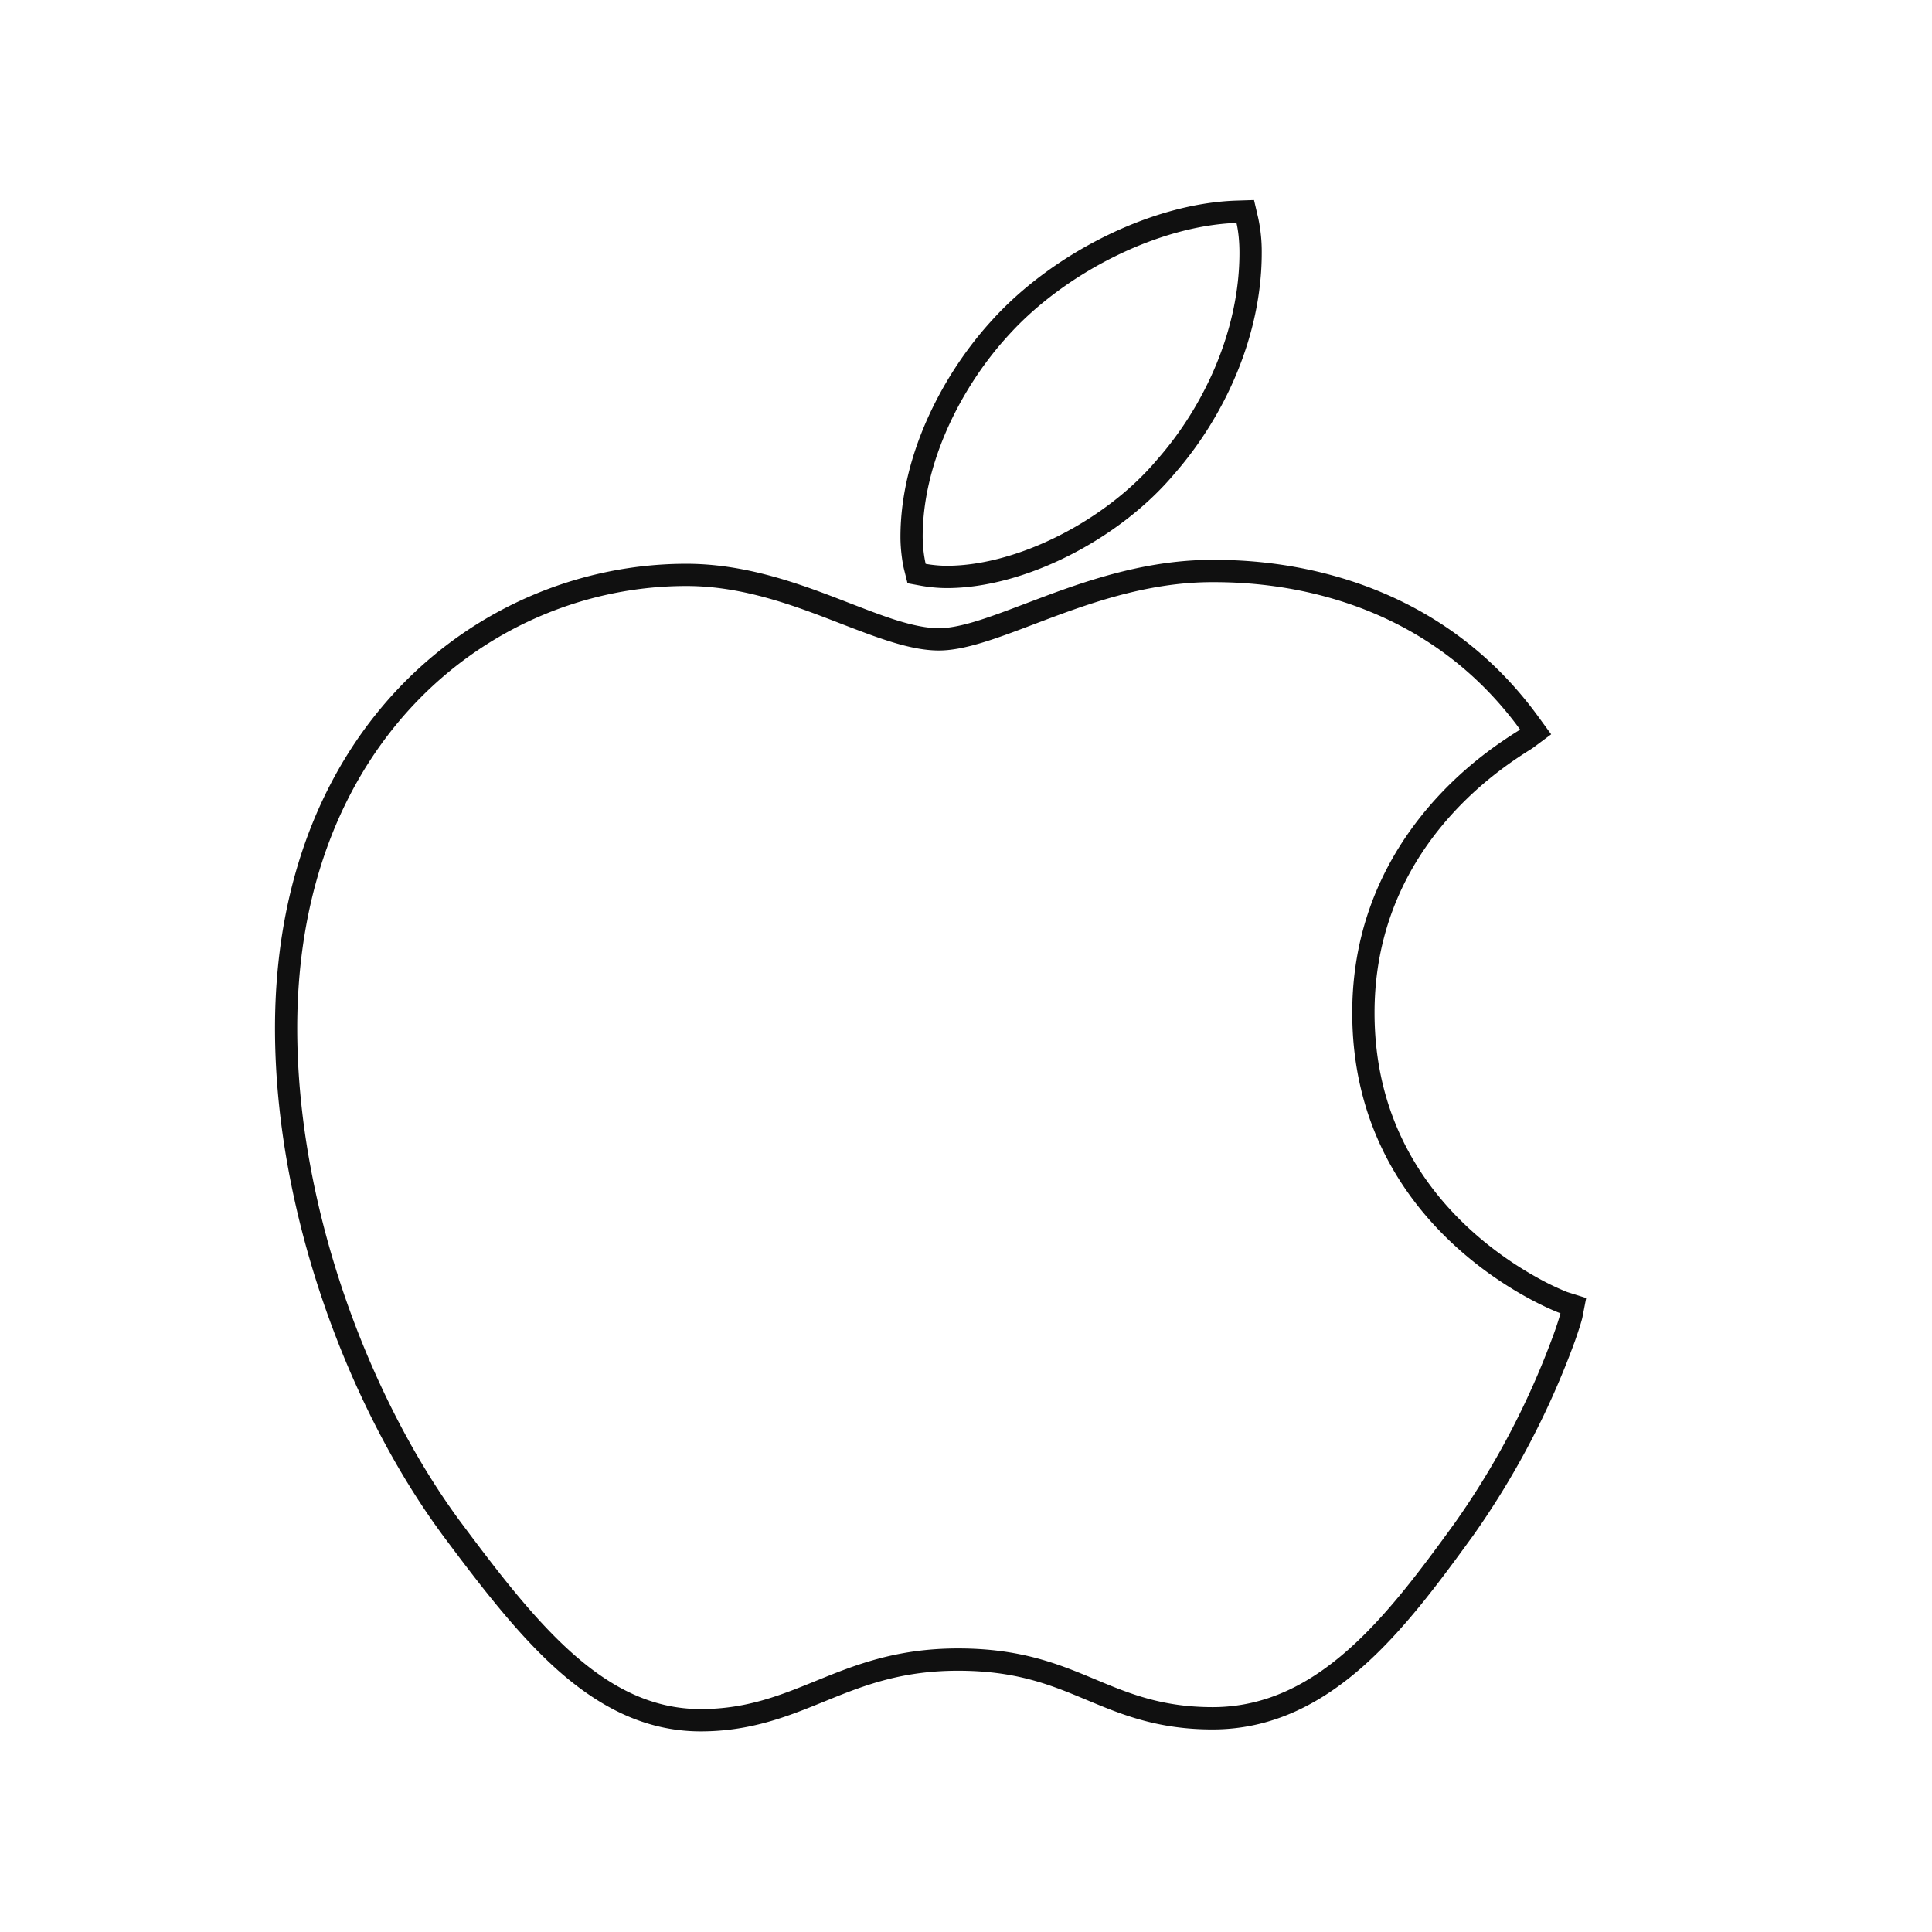 <svg width="26" height="26" fill="none" xmlns="http://www.w3.org/2000/svg"><path fill-rule="evenodd" clip-rule="evenodd" d="M20.875 9.882l-.239.178a.959.959 0 01-.068.044c-.387.247-2.07 1.323-2.07 3.525 0 1.38.629 2.31 1.274 2.905.324.299.651.512.902.652a3.457 3.457 0 00.417.202l.255.08-.051.263c-.009.042-.045.16-.1.316a11.143 11.143 0 01-1.385 2.639l-.002.002c-.444.612-.919 1.255-1.47 1.742-.557.492-1.213.844-2.02.844-.745 0-1.232-.204-1.69-.395a6.654 6.654 0 00-.055-.023c-.46-.192-.919-.372-1.68-.372-.739 0-1.237.186-1.73.386l-.086.035c-.471.191-.972.395-1.647.395-.748 0-1.367-.331-1.92-.82-.545-.485-1.05-1.145-1.568-1.841l-.001-.002c-1.241-1.69-2.24-4.306-2.24-6.8 0-4.05 2.768-6.25 5.536-6.25.75 0 1.428.235 1.999.453l.202.078c.21.081.403.156.587.216.24.077.44.12.61.12.156 0 .354-.044.608-.128.172-.057.351-.125.549-.2l.3-.113c.627-.232 1.383-.479 2.224-.479.61 0 2.885.05 4.384 2.108l.175.24zm-8.418-2.294a1.764 1.764 0 01-.04-.362c0-1.038.556-2.062 1.151-2.71.758-.842 2.015-1.478 3.072-1.516.027.116.04.26.04.402 0 1.024-.46 2.048-1.11 2.786-.688.818-1.88 1.426-2.829 1.426-.108 0-.217-.014-.284-.026zm3.341-1.204c.688-.783 1.182-1.874 1.182-2.982a2.14 2.14 0 00-.048-.47l-.056-.24-.247.008c-1.147.041-2.478.72-3.283 1.614-.627.684-1.228 1.777-1.228 2.912 0 .183.03.364.048.435l.047.188.191.035c.08.014.206.03.337.03 1.05 0 2.32-.657 3.057-1.53zM20.4 9.741a4.83 4.83 0 00-.127-.16c-1.403-1.699-3.387-1.747-3.957-1.747-.91 0-1.725.31-2.41.57-.496.188-.925.35-1.271.35-.383 0-.822-.17-1.311-.358-.618-.24-1.316-.51-2.087-.51C6.64 7.886 4 9.95 4 13.837c0 2.424.975 4.979 2.182 6.623C7.224 21.86 8.131 23 9.43 23c.615 0 1.067-.183 1.542-.376.526-.214 1.082-.44 1.922-.44.849 0 1.356.212 1.845.416.455.19.895.374 1.58.374 1.42 0 2.353-1.23 3.247-2.462a10.813 10.813 0 001.358-2.599c.049-.14.073-.225.076-.24-.081-.025-2.802-1.076-2.802-4.044 0-2.087 1.414-3.24 2.008-3.646a5.717 5.717 0 01.25-.163l.001-.001a5.448 5.448 0 00-.057-.078z" fill="#101010"/></svg>
